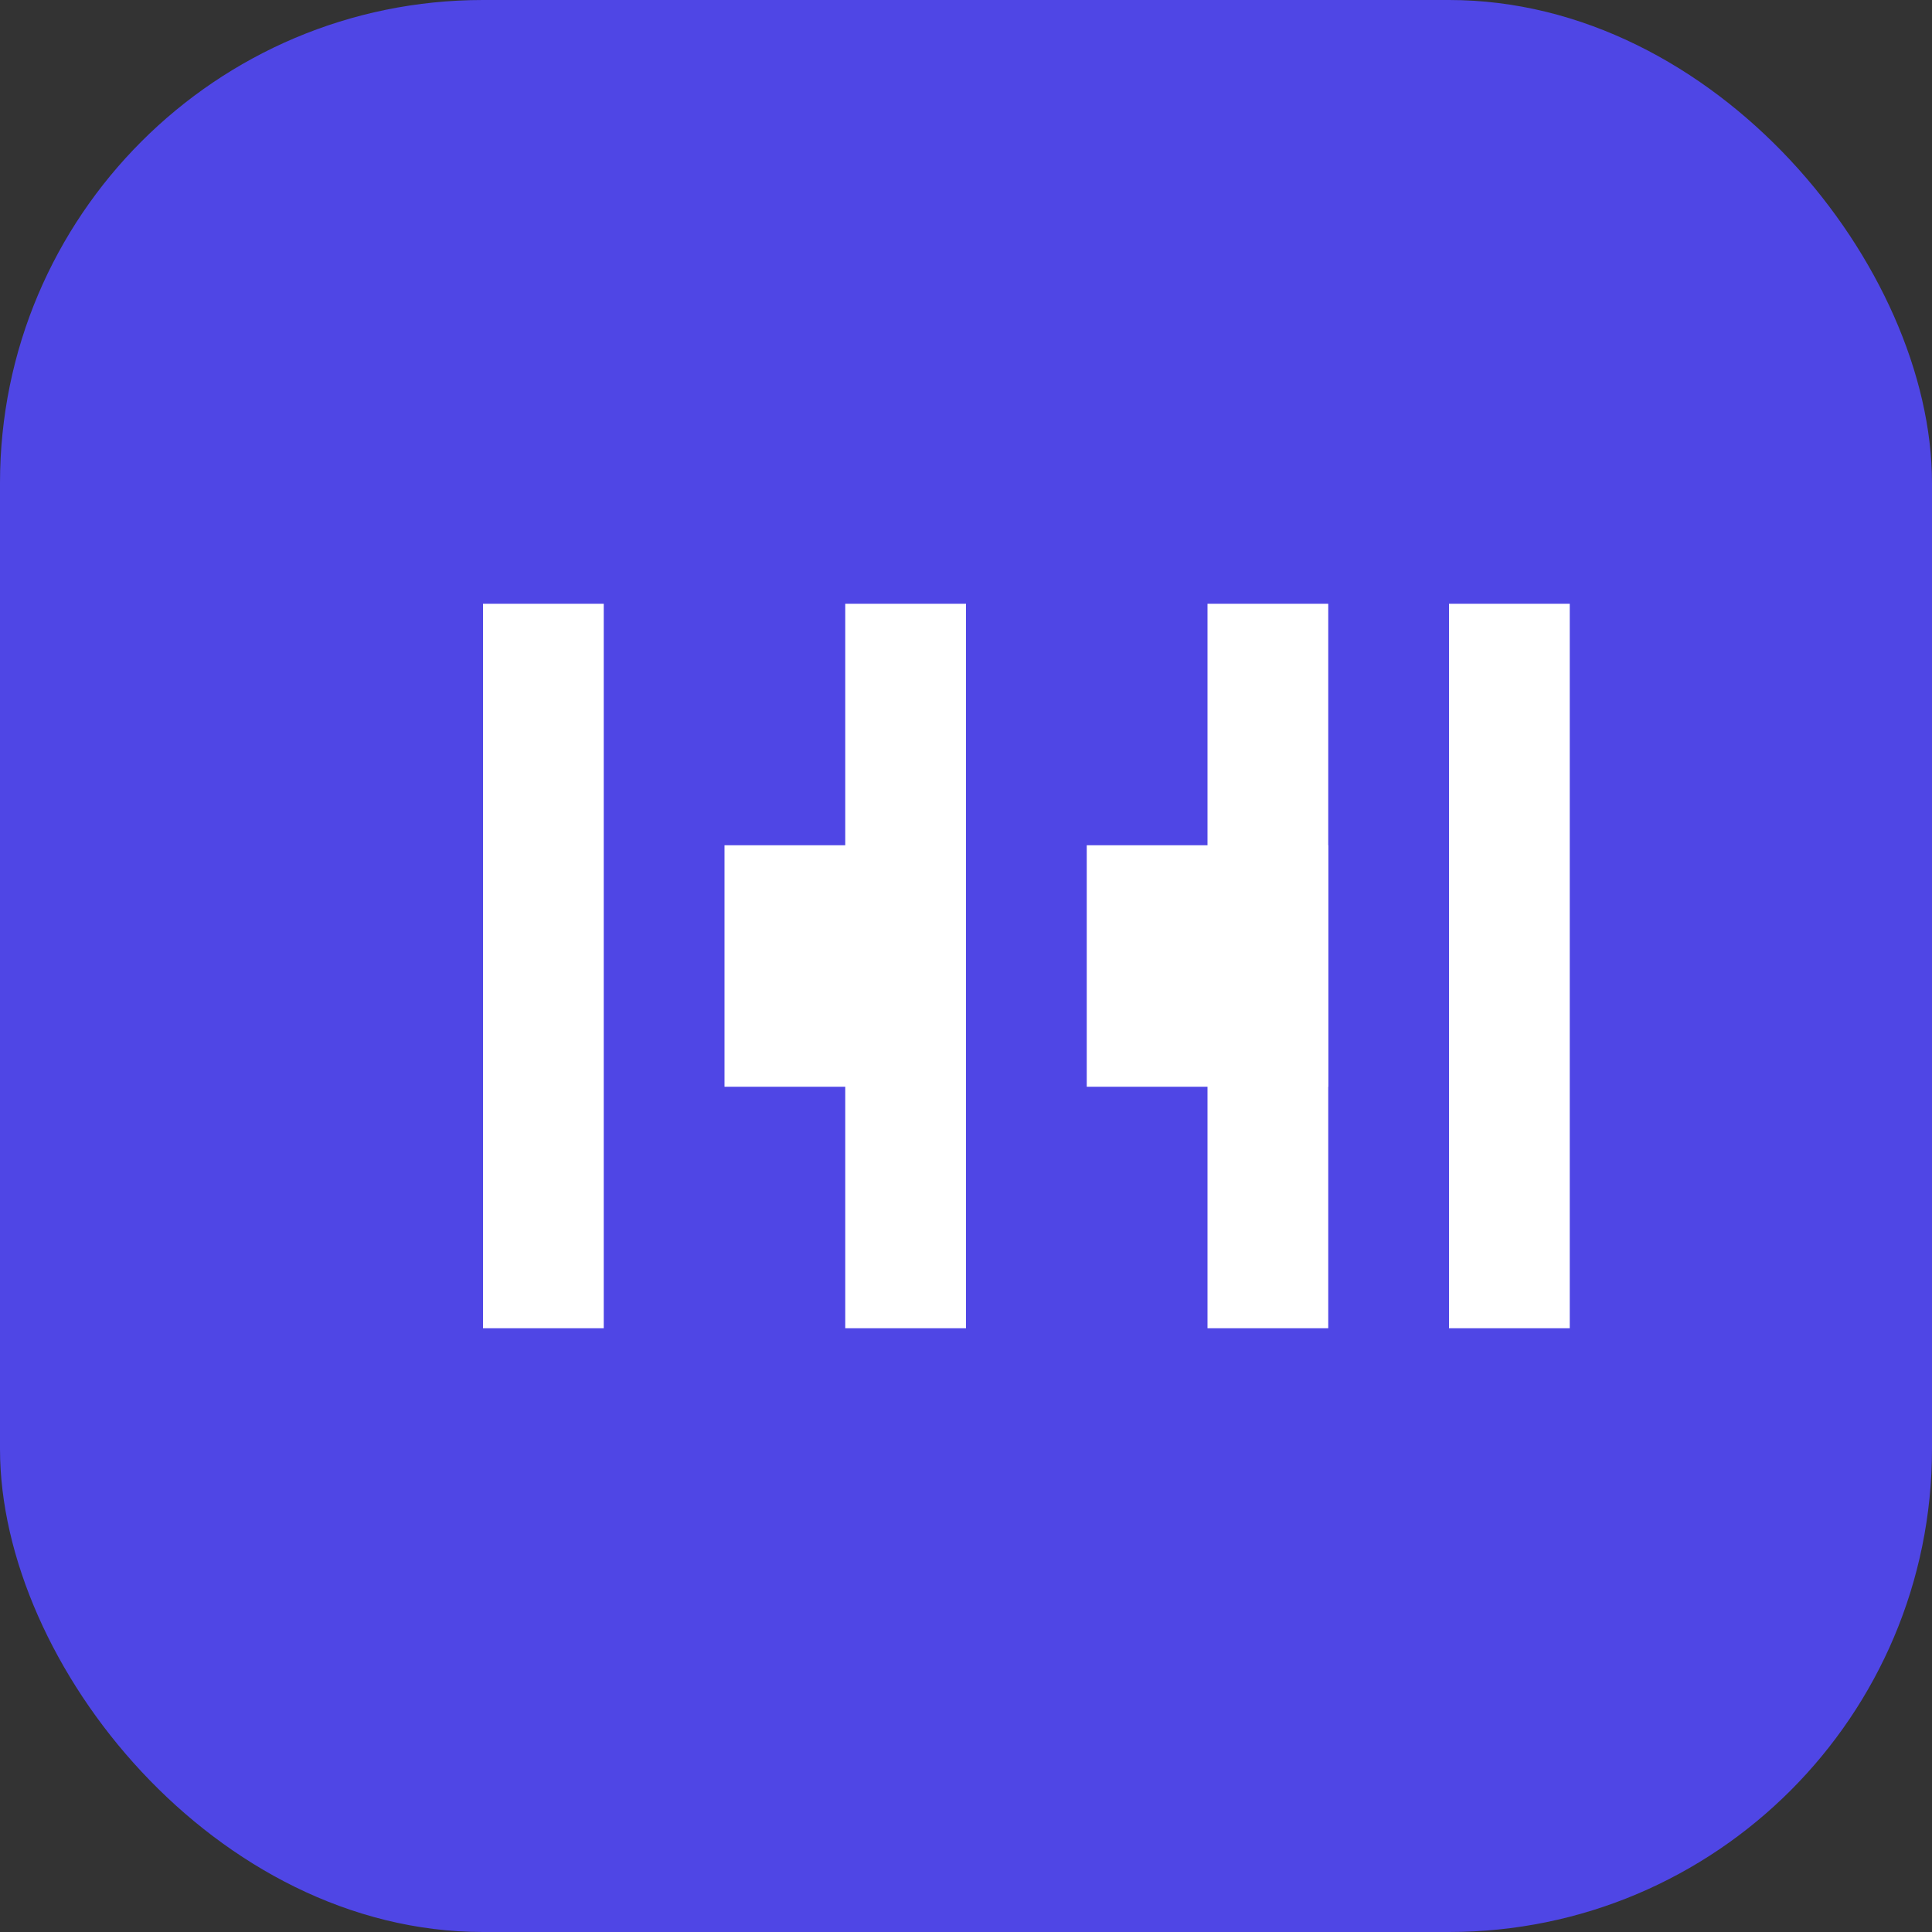 <svg width="32" height="32" viewBox="0 0 32 32" fill="none" xmlns="http://www.w3.org/2000/svg">
  <rect x="0" y="0" width="32" height="32" fill="#333333" stroke="none"/>
  <rect width="32" height="32" rx="8" fill="#4F46E5"/>
  <path d="M22 22V10H20V22H22Z" fill="white"/>
  <path d="M16 22V10H14V22H16Z" fill="white"/>
  <path d="M10 22V10H8V22H10Z" fill="white"/>
  <path d="M24 22V10H26V22H24Z" fill="white"/>
  <path d="M12 14V18H16V14H12Z" fill="white"/>
  <path d="M18 14V18H22V14H18Z" fill="white"/>
</svg>
